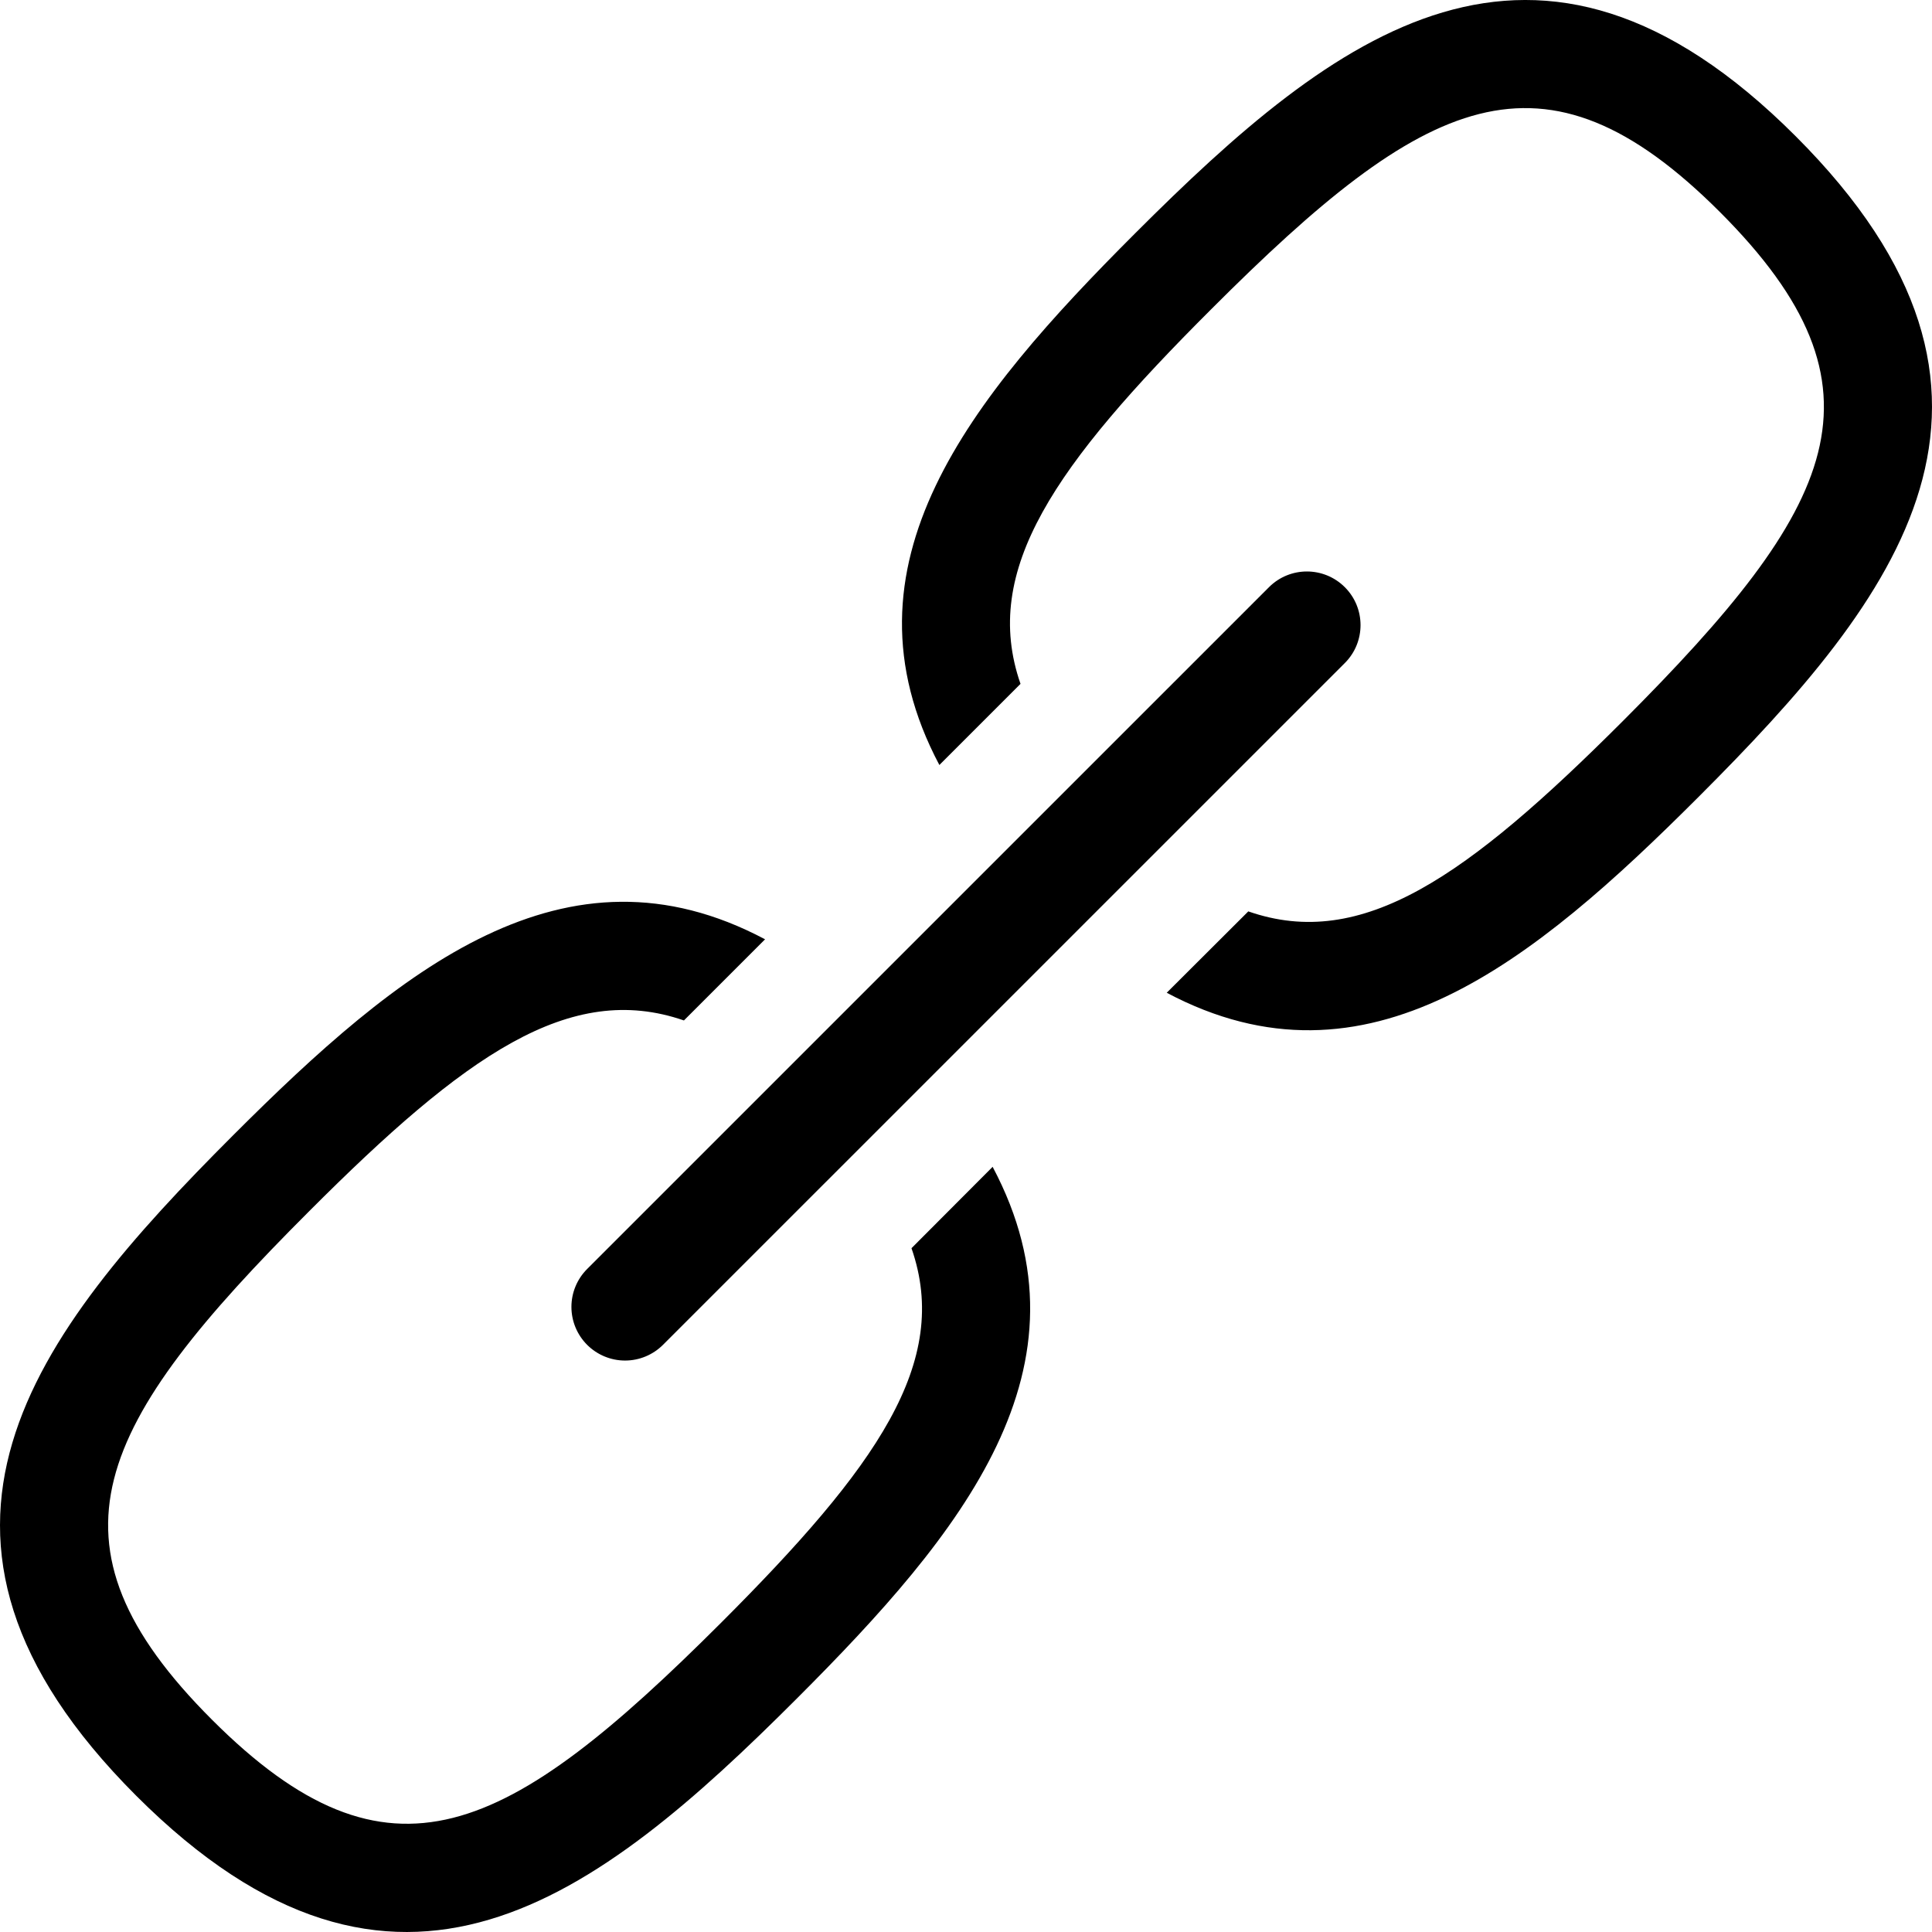 <?xml version="1.0" encoding="UTF-8"?>
<svg width="60px" height="60px" viewBox="0 0 60 60" version="1.1" xmlns="http://www.w3.org/2000/svg" xmlns:xlink="http://www.w3.org/1999/xlink">
    <!-- Generator: Sketch 54.1 (76490) - https://sketchapp.com -->
    <title>noun_link_2510203</title>
    <desc>Created with Sketch.</desc>
    <g id="Page-1" stroke="none" stroke-width="1" fill="none" fill-rule="evenodd">
        <g id="Welcome-Section" transform="translate(-345, -270)" fill="#000000" fill-rule="nonzero">
            <g id="Group-2" transform="translate(325, 163)">
                <g id="noun_link_2510203" transform="translate(20, 107)">
                    <path d="M23.76,29.171 L21.24,31.691 C17.693,30.464 14.439,32.771 9.606,37.611 C2.966,44.244 1.079,47.91 6.586,53.41 C12.093,58.917 15.753,57.03 22.393,50.397 C27.227,45.564 29.54,42.304 28.307,38.764 L30.827,36.237 C34.127,42.451 29.887,47.61 24.746,52.75 C18.546,58.95 12.313,63.85 4.232,55.77 C-3.848,47.69 1.046,41.451 7.246,35.251 C12.386,30.111 17.546,25.871 23.76,29.171 Z M55.768,4.232 C47.694,-3.848 41.454,1.045 35.254,7.245 C30.12,12.378 25.88,17.545 29.173,23.758 L31.693,21.238 C30.46,17.698 32.773,14.438 37.614,9.605 C44.247,2.965 47.907,1.079 53.414,6.585 C58.921,12.092 57.034,15.752 50.401,22.391 C45.567,27.224 42.307,29.538 38.767,28.304 L36.234,30.831 C42.454,34.131 47.614,29.884 52.754,24.745 C58.954,18.545 63.848,12.312 55.768,4.232 Z M18.234,41.765 C18.546,42.077 18.97,42.253 19.412,42.253 C19.854,42.253 20.277,42.077 20.59,41.765 L41.767,20.589 C42.415,19.939 42.415,18.885 41.765,18.236 C41.115,17.586 40.062,17.585 39.411,18.234 L18.234,39.41 C17.922,39.722 17.746,40.145 17.746,40.587 C17.746,41.029 17.922,41.453 18.234,41.765 Z" id="Shape"></path>
                </g>
            </g>
        </g>
    </g>
</svg>